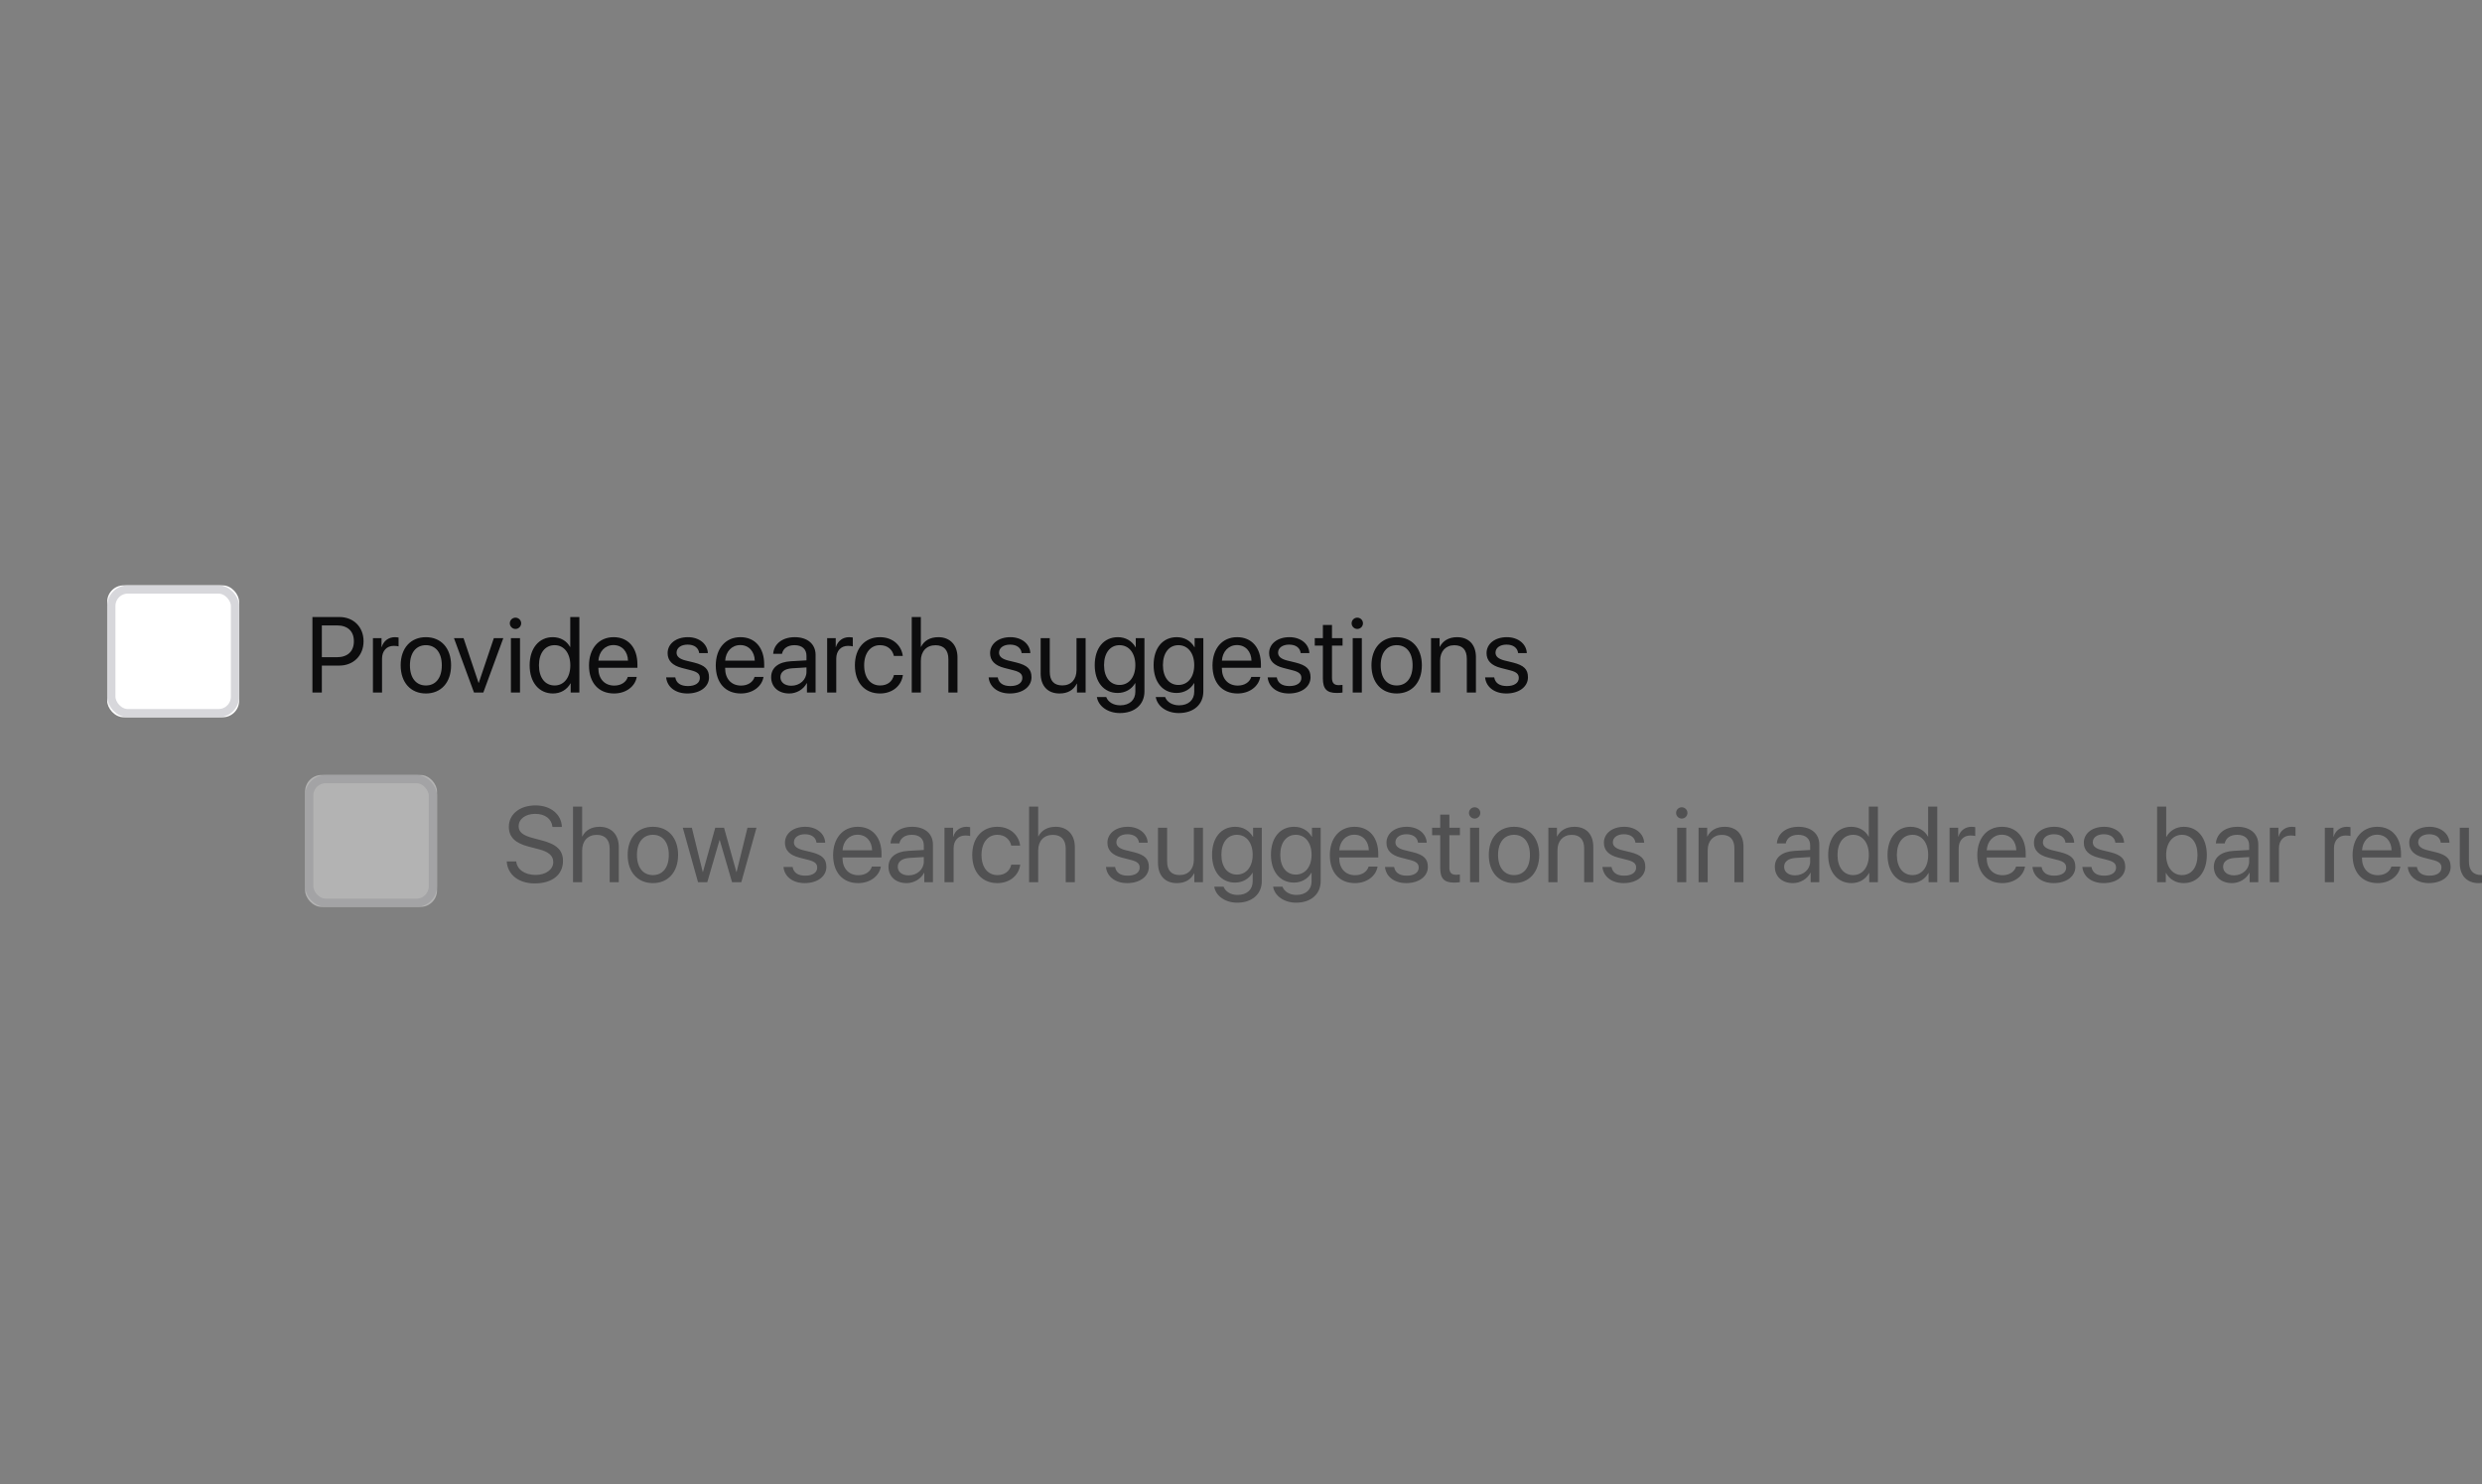<svg xmlns="http://www.w3.org/2000/svg" xmlns:xlink="http://www.w3.org/1999/xlink" width="301" height="180" style="background:#f9f9fa" viewBox="0 0 301 180">
  <rect x="0" y="0" width="301" height="180" fill="#808080" stroke="none"/>
  <defs>
    <rect id="inactive-do-a" width="16" height="16" x="13" y="71" rx="2"/>
    <rect id="inactive-do-b" width="16" height="16" x="37" y="94" rx="2"/>
  </defs>
  <g fill="none" fill-rule="evenodd">
    <use fill="#FFF" xlink:href="#inactive-do-a"/>
    <rect width="15" height="15" x="13.5" y="71.5" stroke="#D7D7DB" rx="2"/>
    <path fill="#0C0C0D" d="M37.889,74.84 L41.158,74.84 C42.878,74.84 44.09,76.046 44.09,77.779 C44.09,79.519 42.865,80.731 41.145,80.731 L39.031,80.731 L39.031,84 L37.889,84 L37.889,74.84 Z M39.031,75.856 L39.031,79.715 L40.859,79.715 C42.167,79.715 42.916,78.998 42.916,77.779 C42.916,76.567 42.173,75.856 40.859,75.856 L39.031,75.856 Z M45.227,84 L46.331,84 L46.331,79.887 C46.331,78.954 46.89,78.338 47.747,78.338 C48.013,78.338 48.248,78.37 48.337,78.401 L48.337,77.329 C48.248,77.316 48.083,77.284 47.893,77.284 C47.118,77.284 46.509,77.748 46.293,78.478 L46.268,78.478 L46.268,77.398 L45.227,77.398 L45.227,84 Z M51.65,84.114 C49.822,84.114 48.591,82.8 48.591,80.699 C48.591,78.592 49.822,77.284 51.65,77.284 C53.472,77.284 54.704,78.592 54.704,80.699 C54.704,82.8 53.472,84.114 51.65,84.114 Z M51.65,83.143 C52.818,83.143 53.58,82.254 53.58,80.699 C53.58,79.144 52.818,78.255 51.65,78.255 C50.482,78.255 49.714,79.144 49.714,80.699 C49.714,82.254 50.482,83.143 51.65,83.143 Z M61.039,77.398 L59.89,77.398 L58.062,82.826 L58.036,82.826 L56.214,77.398 L55.053,77.398 L57.484,84 L58.614,84 L61.039,77.398 Z M61.959,84 L63.063,84 L63.063,77.398 L61.959,77.398 L61.959,84 Z M62.511,76.288 C62.892,76.288 63.203,75.977 63.203,75.602 C63.203,75.221 62.892,74.917 62.511,74.917 C62.137,74.917 61.826,75.221 61.826,75.602 C61.826,75.977 62.137,76.288 62.511,76.288 Z M67.056,84.114 C65.374,84.114 64.231,82.769 64.231,80.699 C64.231,78.63 65.368,77.284 67.031,77.284 C67.977,77.284 68.738,77.748 69.132,78.471 L69.157,78.471 L69.157,74.84 L70.262,74.84 L70.262,84 L69.208,84 L69.208,82.883 L69.189,82.883 C68.764,83.645 68.008,84.114 67.056,84.114 Z M67.266,78.255 C66.098,78.255 65.361,79.208 65.361,80.699 C65.361,82.197 66.098,83.143 67.266,83.143 C68.402,83.143 69.164,82.178 69.164,80.699 C69.164,79.227 68.402,78.255 67.266,78.255 Z M74.4,78.243 C73.366,78.243 72.642,79.036 72.572,80.134 L76.159,80.134 C76.133,79.03 75.441,78.243 74.4,78.243 Z M76.133,82.108 L77.219,82.108 C77.028,83.264 75.911,84.114 74.47,84.114 C72.579,84.114 71.43,82.8 71.43,80.725 C71.43,78.674 72.598,77.284 74.419,77.284 C76.203,77.284 77.301,78.579 77.301,80.579 L77.301,80.998 L72.566,80.998 L72.566,81.061 C72.566,82.324 73.309,83.156 74.496,83.156 C75.333,83.156 75.949,82.73 76.133,82.108 Z M80.964,79.22 C80.964,80.122 81.535,80.718 82.697,81.017 L83.858,81.315 C84.601,81.512 84.874,81.766 84.874,82.235 C84.874,82.832 84.322,83.213 83.427,83.213 C82.532,83.213 82.011,82.845 81.891,82.159 L80.786,82.159 C80.9,83.327 81.91,84.114 83.357,84.114 C84.899,84.114 85.985,83.302 85.985,82.153 C85.985,81.182 85.502,80.699 84.169,80.363 L83.147,80.115 C82.398,79.925 82.049,79.62 82.049,79.163 C82.049,78.585 82.583,78.186 83.389,78.186 C84.201,78.186 84.715,78.579 84.792,79.214 L85.845,79.214 C85.794,78.097 84.792,77.284 83.427,77.284 C81.973,77.284 80.964,78.09 80.964,79.22 Z M89.774,78.243 C88.74,78.243 88.016,79.036 87.946,80.134 L91.533,80.134 C91.507,79.03 90.815,78.243 89.774,78.243 Z M91.507,82.108 L92.593,82.108 C92.402,83.264 91.285,84.114 89.844,84.114 C87.953,84.114 86.804,82.8 86.804,80.725 C86.804,78.674 87.972,77.284 89.793,77.284 C91.577,77.284 92.675,78.579 92.675,80.579 L92.675,80.998 L87.94,80.998 L87.94,81.061 C87.94,82.324 88.683,83.156 89.87,83.156 C90.708,83.156 91.323,82.73 91.507,82.108 Z M95.963,83.175 C97.004,83.175 97.804,82.445 97.804,81.493 L97.804,80.953 L96.04,81.061 C95.151,81.118 94.643,81.512 94.643,82.134 C94.643,82.762 95.17,83.175 95.963,83.175 Z M95.716,84.114 C94.402,84.114 93.52,83.321 93.52,82.134 C93.52,81.004 94.389,80.293 95.913,80.204 L97.804,80.096 L97.804,79.544 C97.804,78.738 97.271,78.255 96.357,78.255 C95.506,78.255 94.973,78.655 94.833,79.303 L93.767,79.303 C93.843,78.16 94.821,77.284 96.382,77.284 C97.931,77.284 98.909,78.122 98.909,79.436 L98.909,84 L97.861,84 L97.861,82.864 L97.836,82.864 C97.442,83.619 96.604,84.114 95.716,84.114 Z M100.312,84 L101.416,84 L101.416,79.887 C101.416,78.954 101.975,78.338 102.832,78.338 C103.098,78.338 103.333,78.37 103.422,78.401 L103.422,77.329 C103.333,77.316 103.168,77.284 102.978,77.284 C102.203,77.284 101.594,77.748 101.378,78.478 L101.353,78.478 L101.353,77.398 L100.312,77.398 L100.312,84 Z M109.484,79.563 C109.344,78.376 108.36,77.284 106.71,77.284 C104.888,77.284 103.676,78.617 103.676,80.699 C103.676,82.826 104.895,84.114 106.723,84.114 C108.221,84.114 109.325,83.188 109.497,81.874 L108.411,81.874 C108.221,82.667 107.63,83.143 106.729,83.143 C105.586,83.143 104.799,82.235 104.799,80.699 C104.799,79.201 105.574,78.255 106.716,78.255 C107.688,78.255 108.246,78.846 108.405,79.563 L109.484,79.563 Z M110.569,84 L111.674,84 L111.674,80.153 C111.674,79.011 112.353,78.262 113.451,78.262 C114.486,78.262 115.013,78.89 115.013,79.938 L115.013,84 L116.117,84 L116.117,79.734 C116.117,78.262 115.241,77.284 113.794,77.284 C112.791,77.284 112.067,77.716 111.699,78.452 L111.674,78.452 L111.674,74.84 L110.569,74.84 L110.569,84 Z M120.072,79.22 C120.072,80.122 120.643,80.718 121.805,81.017 L122.966,81.315 C123.709,81.512 123.982,81.766 123.982,82.235 C123.982,82.832 123.43,83.213 122.535,83.213 C121.64,83.213 121.119,82.845 120.999,82.159 L119.894,82.159 C120.008,83.327 121.018,84.114 122.465,84.114 C124.007,84.114 125.093,83.302 125.093,82.153 C125.093,81.182 124.61,80.699 123.277,80.363 L122.255,80.115 C121.506,79.925 121.157,79.62 121.157,79.163 C121.157,78.585 121.69,78.186 122.497,78.186 C123.309,78.186 123.823,78.579 123.899,79.214 L124.953,79.214 C124.902,78.097 123.899,77.284 122.535,77.284 C121.081,77.284 120.072,78.09 120.072,79.22 Z M131.656,77.398 L130.552,77.398 L130.552,81.277 C130.552,82.4 129.904,83.137 128.832,83.137 C127.81,83.137 127.308,82.559 127.308,81.486 L127.308,77.398 L126.204,77.398 L126.204,81.683 C126.204,83.181 127.048,84.114 128.489,84.114 C129.504,84.114 130.19,83.689 130.583,82.927 L130.609,82.927 L130.609,84 L131.656,84 L131.656,77.398 Z M135.77,83.08 C136.918,83.08 137.687,82.127 137.687,80.674 C137.687,79.22 136.918,78.255 135.77,78.255 C134.633,78.255 133.891,79.195 133.891,80.674 C133.891,82.153 134.633,83.08 135.77,83.08 Z M135.808,86.488 C134.354,86.488 133.205,85.669 133.021,84.546 L134.157,84.546 C134.373,85.149 135.027,85.549 135.852,85.549 C136.995,85.549 137.687,84.889 137.687,83.905 L137.687,82.864 L137.661,82.864 C137.255,83.581 136.474,84.051 135.547,84.051 C133.865,84.051 132.761,82.724 132.761,80.674 C132.761,78.604 133.865,77.284 135.573,77.284 C136.506,77.284 137.28,77.741 137.718,78.509 L137.737,78.509 L137.737,77.398 L138.791,77.398 L138.791,83.867 C138.791,85.441 137.629,86.488 135.808,86.488 Z M142.911,83.08 C144.06,83.08 144.828,82.127 144.828,80.674 C144.828,79.22 144.06,78.255 142.911,78.255 C141.774,78.255 141.032,79.195 141.032,80.674 C141.032,82.153 141.774,83.08 142.911,83.08 Z M142.949,86.488 C141.495,86.488 140.346,85.669 140.162,84.546 L141.298,84.546 C141.514,85.149 142.168,85.549 142.993,85.549 C144.136,85.549 144.828,84.889 144.828,83.905 L144.828,82.864 L144.802,82.864 C144.396,83.581 143.615,84.051 142.688,84.051 C141.006,84.051 139.902,82.724 139.902,80.674 C139.902,78.604 141.006,77.284 142.714,77.284 C143.647,77.284 144.421,77.741 144.859,78.509 L144.878,78.509 L144.878,77.398 L145.932,77.398 L145.932,83.867 C145.932,85.441 144.771,86.488 142.949,86.488 Z M150.014,78.243 C148.979,78.243 148.255,79.036 148.186,80.134 L151.772,80.134 C151.747,79.03 151.055,78.243 150.014,78.243 Z M151.747,82.108 L152.832,82.108 C152.642,83.264 151.524,84.114 150.083,84.114 C148.192,84.114 147.043,82.8 147.043,80.725 C147.043,78.674 148.211,77.284 150.033,77.284 C151.816,77.284 152.915,78.579 152.915,80.579 L152.915,80.998 L148.179,80.998 L148.179,81.061 C148.179,82.324 148.922,83.156 150.109,83.156 C150.947,83.156 151.562,82.73 151.747,82.108 Z M153.911,79.22 C153.911,80.122 154.482,80.718 155.644,81.017 L156.806,81.315 C157.548,81.512 157.821,81.766 157.821,82.235 C157.821,82.832 157.269,83.213 156.374,83.213 C155.479,83.213 154.958,82.845 154.838,82.159 L153.733,82.159 C153.848,83.327 154.857,84.114 156.304,84.114 C157.847,84.114 158.932,83.302 158.932,82.153 C158.932,81.182 158.45,80.699 157.117,80.363 L156.095,80.115 C155.346,79.925 154.997,79.62 154.997,79.163 C154.997,78.585 155.53,78.186 156.336,78.186 C157.148,78.186 157.663,78.579 157.739,79.214 L158.792,79.214 C158.742,78.097 157.739,77.284 156.374,77.284 C154.92,77.284 153.911,78.09 153.911,79.22 Z M160.43,75.805 L160.43,77.398 L159.446,77.398 L159.446,78.306 L160.43,78.306 L160.43,82.286 C160.43,83.556 160.9,84.051 162.112,84.051 C162.373,84.051 162.677,84.032 162.811,84 L162.811,83.073 C162.734,83.086 162.48,83.105 162.354,83.105 C161.789,83.105 161.535,82.832 161.535,82.229 L161.535,78.306 L162.817,78.306 L162.817,77.398 L161.535,77.398 L161.535,75.805 L160.43,75.805 Z M164.048,84 L165.153,84 L165.153,77.398 L164.048,77.398 L164.048,84 Z M164.601,76.288 C164.981,76.288 165.292,75.977 165.292,75.602 C165.292,75.221 164.981,74.917 164.601,74.917 C164.226,74.917 163.915,75.221 163.915,75.602 C163.915,75.977 164.226,76.288 164.601,76.288 Z M169.38,84.114 C167.552,84.114 166.321,82.8 166.321,80.699 C166.321,78.592 167.552,77.284 169.38,77.284 C171.202,77.284 172.434,78.592 172.434,80.699 C172.434,82.8 171.202,84.114 169.38,84.114 Z M169.38,83.143 C170.548,83.143 171.31,82.254 171.31,80.699 C171.31,79.144 170.548,78.255 169.38,78.255 C168.212,78.255 167.444,79.144 167.444,80.699 C167.444,82.254 168.212,83.143 169.38,83.143 Z M173.544,84 L174.649,84 L174.649,80.115 C174.649,78.998 175.328,78.262 176.369,78.262 C177.385,78.262 177.886,78.846 177.886,79.912 L177.886,84 L178.991,84 L178.991,79.715 C178.991,78.217 178.153,77.284 176.706,77.284 C175.684,77.284 174.979,77.741 174.611,78.452 L174.585,78.452 L174.585,77.398 L173.544,77.398 L173.544,84 Z M180.279,79.22 C180.279,80.122 180.851,80.718 182.012,81.017 L183.174,81.315 C183.917,81.512 184.189,81.766 184.189,82.235 C184.189,82.832 183.637,83.213 182.742,83.213 C181.847,83.213 181.327,82.845 181.206,82.159 L180.102,82.159 C180.216,83.327 181.225,84.114 182.672,84.114 C184.215,84.114 185.3,83.302 185.3,82.153 C185.3,81.182 184.818,80.699 183.485,80.363 L182.463,80.115 C181.714,79.925 181.365,79.62 181.365,79.163 C181.365,78.585 181.898,78.186 182.704,78.186 C183.517,78.186 184.031,78.579 184.107,79.214 L185.161,79.214 C185.11,78.097 184.107,77.284 182.742,77.284 C181.289,77.284 180.279,78.09 180.279,79.22 Z"/>
    <g opacity=".4">
      <use fill="#FFF" xlink:href="#inactive-do-b"/>
      <rect width="15" height="15" x="37.5" y="94.5" stroke="#D7D7DB" rx="2"/>
    </g>
    <path fill="#0C0C0D" d="M61.451,104.48 C61.559,106.099 62.904,107.152 64.847,107.152 C66.954,107.152 68.274,106.105 68.274,104.429 C68.274,103.115 67.506,102.385 65.608,101.909 L64.65,101.655 C63.406,101.332 62.898,100.919 62.898,100.227 C62.898,99.332 63.723,98.716 64.91,98.716 C66.104,98.716 66.897,99.319 66.999,100.303 L68.141,100.303 C68.09,98.767 66.77,97.688 64.948,97.688 C63.044,97.688 61.711,98.754 61.711,100.278 C61.711,101.522 62.46,102.265 64.148,102.696 L65.323,103.001 C66.554,103.318 67.094,103.794 67.094,104.569 C67.094,105.47 66.192,106.124 64.955,106.124 C63.647,106.124 62.708,105.47 62.6,104.48 L61.451,104.48 Z M69.493,107 L70.598,107 L70.598,103.153 C70.598,102.011 71.277,101.262 72.375,101.262 C73.41,101.262 73.937,101.89 73.937,102.938 L73.937,107 L75.041,107 L75.041,102.734 C75.041,101.262 74.165,100.284 72.718,100.284 C71.715,100.284 70.991,100.716 70.623,101.452 L70.598,101.452 L70.598,97.84 L69.493,97.84 L69.493,107 Z M79.18,107.114 C77.352,107.114 76.12,105.8 76.12,103.699 C76.12,101.592 77.352,100.284 79.18,100.284 C81.001,100.284 82.233,101.592 82.233,103.699 C82.233,105.8 81.001,107.114 79.18,107.114 Z M79.18,106.143 C80.348,106.143 81.109,105.254 81.109,103.699 C81.109,102.144 80.348,101.255 79.18,101.255 C78.012,101.255 77.244,102.144 77.244,103.699 C77.244,105.254 78.012,106.143 79.18,106.143 Z M91.742,100.398 L90.65,100.398 L89.33,105.769 L89.304,105.769 L87.806,100.398 L86.74,100.398 L85.248,105.769 L85.223,105.769 L83.902,100.398 L82.804,100.398 L84.651,107 L85.775,107 L87.26,101.89 L87.286,101.89 L88.777,107 L89.901,107 L91.742,100.398 Z M95.195,102.22 C95.195,103.122 95.766,103.718 96.928,104.017 L98.089,104.315 C98.832,104.512 99.105,104.766 99.105,105.235 C99.105,105.832 98.553,106.213 97.658,106.213 C96.763,106.213 96.242,105.845 96.122,105.159 L95.017,105.159 C95.131,106.327 96.141,107.114 97.588,107.114 C99.13,107.114 100.216,106.302 100.216,105.153 C100.216,104.182 99.733,103.699 98.4,103.363 L97.378,103.115 C96.629,102.925 96.28,102.62 96.28,102.163 C96.28,101.585 96.813,101.186 97.62,101.186 C98.432,101.186 98.946,101.579 99.022,102.214 L100.076,102.214 C100.025,101.097 99.022,100.284 97.658,100.284 C96.204,100.284 95.195,101.09 95.195,102.22 Z M104.005,101.243 C102.971,101.243 102.247,102.036 102.177,103.134 L105.764,103.134 C105.738,102.03 105.046,101.243 104.005,101.243 Z M105.738,105.108 L106.824,105.108 C106.633,106.264 105.516,107.114 104.075,107.114 C102.184,107.114 101.035,105.8 101.035,103.725 C101.035,101.674 102.203,100.284 104.024,100.284 C105.808,100.284 106.906,101.579 106.906,103.579 L106.906,103.998 L102.171,103.998 L102.171,104.061 C102.171,105.324 102.914,106.156 104.101,106.156 C104.938,106.156 105.554,105.73 105.738,105.108 Z M110.194,106.175 C111.235,106.175 112.035,105.445 112.035,104.493 L112.035,103.953 L110.271,104.061 C109.382,104.118 108.874,104.512 108.874,105.134 C108.874,105.762 109.401,106.175 110.194,106.175 Z M109.947,107.114 C108.633,107.114 107.75,106.321 107.75,105.134 C107.75,104.004 108.62,103.293 110.144,103.204 L112.035,103.096 L112.035,102.544 C112.035,101.738 111.502,101.255 110.588,101.255 C109.737,101.255 109.204,101.655 109.064,102.303 L107.998,102.303 C108.074,101.16 109.052,100.284 110.613,100.284 C112.162,100.284 113.14,101.122 113.14,102.436 L113.14,107 L112.092,107 L112.092,105.864 L112.067,105.864 C111.673,106.619 110.835,107.114 109.947,107.114 Z M114.542,107 L115.647,107 L115.647,102.887 C115.647,101.954 116.206,101.338 117.062,101.338 C117.329,101.338 117.564,101.37 117.653,101.401 L117.653,100.329 C117.564,100.316 117.399,100.284 117.208,100.284 C116.434,100.284 115.825,100.748 115.609,101.478 L115.583,101.478 L115.583,100.398 L114.542,100.398 L114.542,107 Z M123.715,102.563 C123.575,101.376 122.591,100.284 120.941,100.284 C119.119,100.284 117.907,101.617 117.907,103.699 C117.907,105.826 119.125,107.114 120.954,107.114 C122.452,107.114 123.556,106.188 123.728,104.874 L122.642,104.874 C122.452,105.667 121.861,106.143 120.96,106.143 C119.817,106.143 119.03,105.235 119.03,103.699 C119.03,102.201 119.805,101.255 120.947,101.255 C121.918,101.255 122.477,101.846 122.636,102.563 L123.715,102.563 Z M124.8,107 L125.905,107 L125.905,103.153 C125.905,102.011 126.584,101.262 127.682,101.262 C128.717,101.262 129.244,101.89 129.244,102.938 L129.244,107 L130.348,107 L130.348,102.734 C130.348,101.262 129.472,100.284 128.025,100.284 C127.022,100.284 126.298,100.716 125.93,101.452 L125.905,101.452 L125.905,97.84 L124.8,97.84 L124.8,107 Z M134.303,102.22 C134.303,103.122 134.874,103.718 136.036,104.017 L137.197,104.315 C137.94,104.512 138.213,104.766 138.213,105.235 C138.213,105.832 137.661,106.213 136.766,106.213 C135.871,106.213 135.35,105.845 135.229,105.159 L134.125,105.159 C134.239,106.327 135.249,107.114 136.696,107.114 C138.238,107.114 139.324,106.302 139.324,105.153 C139.324,104.182 138.841,103.699 137.508,103.363 L136.486,103.115 C135.737,102.925 135.388,102.62 135.388,102.163 C135.388,101.585 135.921,101.186 136.728,101.186 C137.54,101.186 138.054,101.579 138.13,102.214 L139.184,102.214 C139.133,101.097 138.13,100.284 136.766,100.284 C135.312,100.284 134.303,101.09 134.303,102.22 Z M145.887,100.398 L144.783,100.398 L144.783,104.277 C144.783,105.4 144.135,106.137 143.062,106.137 C142.041,106.137 141.539,105.559 141.539,104.486 L141.539,100.398 L140.435,100.398 L140.435,104.683 C140.435,106.181 141.279,107.114 142.72,107.114 C143.735,107.114 144.421,106.689 144.814,105.927 L144.84,105.927 L144.84,107 L145.887,107 L145.887,100.398 Z M150,106.08 C151.149,106.08 151.917,105.127 151.917,103.674 C151.917,102.22 151.149,101.255 150,101.255 C148.864,101.255 148.122,102.195 148.122,103.674 C148.122,105.153 148.864,106.08 150,106.08 Z M150.039,109.488 C148.585,109.488 147.436,108.669 147.252,107.546 L148.388,107.546 C148.604,108.149 149.258,108.549 150.083,108.549 C151.226,108.549 151.917,107.889 151.917,106.905 L151.917,105.864 L151.892,105.864 C151.486,106.581 150.705,107.051 149.778,107.051 C148.096,107.051 146.992,105.724 146.992,103.674 C146.992,101.604 148.096,100.284 149.804,100.284 C150.737,100.284 151.511,100.741 151.949,101.509 L151.968,101.509 L151.968,100.398 L153.022,100.398 L153.022,106.867 C153.022,108.441 151.86,109.488 150.039,109.488 Z M157.142,106.08 C158.291,106.08 159.059,105.127 159.059,103.674 C159.059,102.22 158.291,101.255 157.142,101.255 C156.005,101.255 155.263,102.195 155.263,103.674 C155.263,105.153 156.005,106.08 157.142,106.08 Z M157.18,109.488 C155.726,109.488 154.577,108.669 154.393,107.546 L155.529,107.546 C155.745,108.149 156.399,108.549 157.224,108.549 C158.367,108.549 159.059,107.889 159.059,106.905 L159.059,105.864 L159.033,105.864 C158.627,106.581 157.846,107.051 156.919,107.051 C155.237,107.051 154.133,105.724 154.133,103.674 C154.133,101.604 155.237,100.284 156.945,100.284 C157.878,100.284 158.652,100.741 159.09,101.509 L159.109,101.509 L159.109,100.398 L160.163,100.398 L160.163,106.867 C160.163,108.441 159.001,109.488 157.18,109.488 Z M164.245,101.243 C163.21,101.243 162.486,102.036 162.417,103.134 L166.003,103.134 C165.978,102.03 165.286,101.243 164.245,101.243 Z M165.978,105.108 L167.063,105.108 C166.873,106.264 165.755,107.114 164.314,107.114 C162.423,107.114 161.274,105.8 161.274,103.725 C161.274,101.674 162.442,100.284 164.264,100.284 C166.047,100.284 167.146,101.579 167.146,103.579 L167.146,103.998 L162.41,103.998 L162.41,104.061 C162.41,105.324 163.153,106.156 164.34,106.156 C165.178,106.156 165.793,105.73 165.978,105.108 Z M168.142,102.22 C168.142,103.122 168.713,103.718 169.875,104.017 L171.037,104.315 C171.779,104.512 172.052,104.766 172.052,105.235 C172.052,105.832 171.5,106.213 170.605,106.213 C169.71,106.213 169.189,105.845 169.069,105.159 L167.964,105.159 C168.079,106.327 169.088,107.114 170.535,107.114 C172.078,107.114 173.163,106.302 173.163,105.153 C173.163,104.182 172.681,103.699 171.348,103.363 L170.326,103.115 C169.577,102.925 169.228,102.62 169.228,102.163 C169.228,101.585 169.761,101.186 170.567,101.186 C171.379,101.186 171.894,101.579 171.97,102.214 L173.023,102.214 C172.973,101.097 171.97,100.284 170.605,100.284 C169.151,100.284 168.142,101.09 168.142,102.22 Z M174.661,98.805 L174.661,100.398 L173.677,100.398 L173.677,101.306 L174.661,101.306 L174.661,105.286 C174.661,106.556 175.131,107.051 176.343,107.051 C176.604,107.051 176.908,107.032 177.042,107 L177.042,106.073 C176.965,106.086 176.711,106.105 176.584,106.105 C176.02,106.105 175.766,105.832 175.766,105.229 L175.766,101.306 L177.048,101.306 L177.048,100.398 L175.766,100.398 L175.766,98.805 L174.661,98.805 Z M178.279,107 L179.384,107 L179.384,100.398 L178.279,100.398 L178.279,107 Z M178.832,99.288 C179.212,99.288 179.523,98.977 179.523,98.602 C179.523,98.221 179.212,97.917 178.832,97.917 C178.457,97.917 178.146,98.221 178.146,98.602 C178.146,98.977 178.457,99.288 178.832,99.288 Z M183.611,107.114 C181.783,107.114 180.552,105.8 180.552,103.699 C180.552,101.592 181.783,100.284 183.611,100.284 C185.433,100.284 186.665,101.592 186.665,103.699 C186.665,105.8 185.433,107.114 183.611,107.114 Z M183.611,106.143 C184.779,106.143 185.541,105.254 185.541,103.699 C185.541,102.144 184.779,101.255 183.611,101.255 C182.443,101.255 181.675,102.144 181.675,103.699 C181.675,105.254 182.443,106.143 183.611,106.143 Z M187.775,107 L188.88,107 L188.88,103.115 C188.88,101.998 189.559,101.262 190.6,101.262 C191.616,101.262 192.117,101.846 192.117,102.912 L192.117,107 L193.222,107 L193.222,102.715 C193.222,101.217 192.384,100.284 190.937,100.284 C189.915,100.284 189.21,100.741 188.842,101.452 L188.816,101.452 L188.816,100.398 L187.775,100.398 L187.775,107 Z M194.51,102.22 C194.51,103.122 195.082,103.718 196.243,104.017 L197.405,104.315 C198.147,104.512 198.42,104.766 198.42,105.235 C198.42,105.832 197.868,106.213 196.973,106.213 C196.078,106.213 195.558,105.845 195.437,105.159 L194.333,105.159 C194.447,106.327 195.456,107.114 196.903,107.114 C198.446,107.114 199.531,106.302 199.531,105.153 C199.531,104.182 199.049,103.699 197.716,103.363 L196.694,103.115 C195.945,102.925 195.596,102.62 195.596,102.163 C195.596,101.585 196.129,101.186 196.935,101.186 C197.748,101.186 198.262,101.579 198.338,102.214 L199.392,102.214 C199.341,101.097 198.338,100.284 196.973,100.284 C195.52,100.284 194.51,101.09 194.51,102.22 Z M203.397,107 L204.501,107 L204.501,100.398 L203.397,100.398 L203.397,107 Z M203.949,99.288 C204.33,99.288 204.641,98.977 204.641,98.602 C204.641,98.221 204.33,97.917 203.949,97.917 C203.575,97.917 203.264,98.221 203.264,98.602 C203.264,98.977 203.575,99.288 203.949,99.288 Z M205.993,107 L207.098,107 L207.098,103.115 C207.098,101.998 207.777,101.262 208.818,101.262 C209.833,101.262 210.335,101.846 210.335,102.912 L210.335,107 L211.439,107 L211.439,102.715 C211.439,101.217 210.602,100.284 209.154,100.284 C208.132,100.284 207.428,100.741 207.06,101.452 L207.034,101.452 L207.034,100.398 L205.993,100.398 L205.993,107 Z M217.686,106.175 C218.727,106.175 219.526,105.445 219.526,104.493 L219.526,103.953 L217.762,104.061 C216.873,104.118 216.365,104.512 216.365,105.134 C216.365,105.762 216.892,106.175 217.686,106.175 Z M217.438,107.114 C216.124,107.114 215.242,106.321 215.242,105.134 C215.242,104.004 216.111,103.293 217.635,103.204 L219.526,103.096 L219.526,102.544 C219.526,101.738 218.993,101.255 218.079,101.255 C217.229,101.255 216.695,101.655 216.556,102.303 L215.489,102.303 C215.565,101.16 216.543,100.284 218.104,100.284 C219.653,100.284 220.631,101.122 220.631,102.436 L220.631,107 L219.583,107 L219.583,105.864 L219.558,105.864 C219.165,106.619 218.327,107.114 217.438,107.114 Z M224.535,107.114 C222.853,107.114 221.71,105.769 221.71,103.699 C221.71,101.63 222.846,100.284 224.509,100.284 C225.455,100.284 226.217,100.748 226.61,101.471 L226.636,101.471 L226.636,97.84 L227.74,97.84 L227.74,107 L226.687,107 L226.687,105.883 L226.667,105.883 C226.242,106.645 225.487,107.114 224.535,107.114 Z M224.744,101.255 C223.576,101.255 222.84,102.208 222.84,103.699 C222.84,105.197 223.576,106.143 224.744,106.143 C225.88,106.143 226.642,105.178 226.642,103.699 C226.642,102.227 225.88,101.255 224.744,101.255 Z M231.733,107.114 C230.051,107.114 228.908,105.769 228.908,103.699 C228.908,101.63 230.044,100.284 231.708,100.284 C232.653,100.284 233.415,100.748 233.809,101.471 L233.834,101.471 L233.834,97.84 L234.938,97.84 L234.938,107 L233.885,107 L233.885,105.883 L233.866,105.883 C233.44,106.645 232.685,107.114 231.733,107.114 Z M231.942,101.255 C230.774,101.255 230.038,102.208 230.038,103.699 C230.038,105.197 230.774,106.143 231.942,106.143 C233.079,106.143 233.84,105.178 233.84,103.699 C233.84,102.227 233.079,101.255 231.942,101.255 Z M236.43,107 L237.535,107 L237.535,102.887 C237.535,101.954 238.093,101.338 238.95,101.338 C239.217,101.338 239.452,101.37 239.541,101.401 L239.541,100.329 C239.452,100.316 239.287,100.284 239.096,100.284 C238.322,100.284 237.712,100.748 237.497,101.478 L237.471,101.478 L237.471,100.398 L236.43,100.398 L236.43,107 Z M242.765,101.243 C241.73,101.243 241.007,102.036 240.937,103.134 L244.523,103.134 C244.498,102.03 243.806,101.243 242.765,101.243 Z M244.498,105.108 L245.583,105.108 C245.393,106.264 244.276,107.114 242.835,107.114 C240.943,107.114 239.794,105.8 239.794,103.725 C239.794,101.674 240.962,100.284 242.784,100.284 C244.568,100.284 245.666,101.579 245.666,103.579 L245.666,103.998 L240.931,103.998 L240.931,104.061 C240.931,105.324 241.673,106.156 242.86,106.156 C243.698,106.156 244.314,105.73 244.498,105.108 Z M246.663,102.22 C246.663,103.122 247.234,103.718 248.396,104.017 L249.557,104.315 C250.3,104.512 250.573,104.766 250.573,105.235 C250.573,105.832 250.021,106.213 249.125,106.213 C248.23,106.213 247.71,105.845 247.589,105.159 L246.485,105.159 C246.599,106.327 247.608,107.114 249.056,107.114 C250.598,107.114 251.684,106.302 251.684,105.153 C251.684,104.182 251.201,103.699 249.868,103.363 L248.846,103.115 C248.097,102.925 247.748,102.62 247.748,102.163 C247.748,101.585 248.281,101.186 249.087,101.186 C249.9,101.186 250.414,101.579 250.49,102.214 L251.544,102.214 C251.493,101.097 250.49,100.284 249.125,100.284 C247.672,100.284 246.663,101.09 246.663,102.22 Z M252.712,102.22 C252.712,103.122 253.283,103.718 254.445,104.017 L255.606,104.315 C256.349,104.512 256.622,104.766 256.622,105.235 C256.622,105.832 256.07,106.213 255.175,106.213 C254.28,106.213 253.759,105.845 253.639,105.159 L252.534,105.159 C252.648,106.327 253.658,107.114 255.105,107.114 C256.647,107.114 257.733,106.302 257.733,105.153 C257.733,104.182 257.25,103.699 255.917,103.363 L254.896,103.115 C254.146,102.925 253.797,102.62 253.797,102.163 C253.797,101.585 254.331,101.186 255.137,101.186 C255.949,101.186 256.463,101.579 256.54,102.214 L257.593,102.214 C257.542,101.097 256.54,100.284 255.175,100.284 C253.721,100.284 252.712,101.09 252.712,102.22 Z M264.823,107.114 C263.858,107.114 263.103,106.645 262.678,105.883 L262.652,105.883 L262.652,107 L261.599,107 L261.599,97.84 L262.703,97.84 L262.703,101.503 L262.729,101.503 C263.141,100.748 263.909,100.284 264.842,100.284 C266.505,100.284 267.629,101.63 267.629,103.699 C267.629,105.775 266.512,107.114 264.823,107.114 Z M264.607,101.255 C263.49,101.255 262.697,102.233 262.697,103.699 C262.697,105.172 263.49,106.143 264.607,106.143 C265.775,106.143 266.499,105.21 266.499,103.699 C266.499,102.201 265.775,101.255 264.607,101.255 Z M270.923,106.175 C271.964,106.175 272.764,105.445 272.764,104.493 L272.764,103.953 L271,104.061 C270.111,104.118 269.603,104.512 269.603,105.134 C269.603,105.762 270.13,106.175 270.923,106.175 Z M270.676,107.114 C269.362,107.114 268.479,106.321 268.479,105.134 C268.479,104.004 269.349,103.293 270.873,103.204 L272.764,103.096 L272.764,102.544 C272.764,101.738 272.231,101.255 271.317,101.255 C270.466,101.255 269.933,101.655 269.793,102.303 L268.727,102.303 C268.803,101.16 269.781,100.284 271.342,100.284 C272.891,100.284 273.869,101.122 273.869,102.436 L273.869,107 L272.821,107 L272.821,105.864 L272.796,105.864 C272.402,106.619 271.564,107.114 270.676,107.114 Z M275.271,107 L276.376,107 L276.376,102.887 C276.376,101.954 276.935,101.338 277.792,101.338 C278.058,101.338 278.293,101.37 278.382,101.401 L278.382,100.329 C278.293,100.316 278.128,100.284 277.938,100.284 C277.163,100.284 276.554,100.748 276.338,101.478 L276.312,101.478 L276.312,100.398 L275.271,100.398 L275.271,107 Z M281.943,107 L283.047,107 L283.047,102.887 C283.047,101.954 283.606,101.338 284.463,101.338 C284.729,101.338 284.964,101.37 285.053,101.401 L285.053,100.329 C284.964,100.316 284.799,100.284 284.609,100.284 C283.834,100.284 283.225,100.748 283.009,101.478 L282.984,101.478 L282.984,100.398 L281.943,100.398 L281.943,107 Z M288.278,101.243 C287.243,101.243 286.52,102.036 286.45,103.134 L290.036,103.134 C290.011,102.03 289.319,101.243 288.278,101.243 Z M290.011,105.108 L291.096,105.108 C290.906,106.264 289.789,107.114 288.348,107.114 C286.456,107.114 285.307,105.8 285.307,103.725 C285.307,101.674 286.475,100.284 288.297,100.284 C290.081,100.284 291.179,101.579 291.179,103.579 L291.179,103.998 L286.443,103.998 L286.443,104.061 C286.443,105.324 287.186,106.156 288.373,106.156 C289.211,106.156 289.827,105.73 290.011,105.108 Z M292.175,102.22 C292.175,103.122 292.747,103.718 293.908,104.017 L295.07,104.315 C295.812,104.512 296.085,104.766 296.085,105.235 C296.085,105.832 295.533,106.213 294.638,106.213 C293.743,106.213 293.223,105.845 293.102,105.159 L291.998,105.159 C292.112,106.327 293.121,107.114 294.568,107.114 C296.111,107.114 297.196,106.302 297.196,105.153 C297.196,104.182 296.714,103.699 295.381,103.363 L294.359,103.115 C293.61,102.925 293.261,102.62 293.261,102.163 C293.261,101.585 293.794,101.186 294.6,101.186 C295.413,101.186 295.927,101.579 296.003,102.214 L297.057,102.214 C297.006,101.097 296.003,100.284 294.638,100.284 C293.185,100.284 292.175,101.09 292.175,102.22 Z M303.76,100.398 L302.655,100.398 L302.655,104.277 C302.655,105.4 302.008,106.137 300.935,106.137 C299.913,106.137 299.412,105.559 299.412,104.486 L299.412,100.398 L298.307,100.398 L298.307,104.683 C298.307,106.181 299.151,107.114 300.592,107.114 C301.608,107.114 302.293,106.689 302.687,105.927 L302.712,105.927 L302.712,107 L303.76,107 L303.76,100.398 Z M305.245,107 L306.35,107 L306.35,97.84 L305.245,97.84 L305.245,107 Z M308.197,98.805 L308.197,100.398 L307.213,100.398 L307.213,101.306 L308.197,101.306 L308.197,105.286 C308.197,106.556 308.667,107.051 309.879,107.051 C310.139,107.051 310.444,107.032 310.577,107 L310.577,106.073 C310.501,106.086 310.247,106.105 310.12,106.105 C309.555,106.105 309.301,105.832 309.301,105.229 L309.301,101.306 L310.583,101.306 L310.583,100.398 L309.301,100.398 L309.301,98.805 L308.197,98.805 Z M311.644,102.22 C311.644,103.122 312.215,103.718 313.376,104.017 L314.538,104.315 C315.281,104.512 315.554,104.766 315.554,105.235 C315.554,105.832 315.001,106.213 314.106,106.213 C313.211,106.213 312.691,105.845 312.57,105.159 L311.466,105.159 C311.58,106.327 312.589,107.114 314.037,107.114 C315.579,107.114 316.665,106.302 316.665,105.153 C316.665,104.182 316.182,103.699 314.849,103.363 L313.827,103.115 C313.078,102.925 312.729,102.62 312.729,102.163 C312.729,101.585 313.262,101.186 314.068,101.186 C314.881,101.186 315.395,101.579 315.471,102.214 L316.525,102.214 C316.474,101.097 315.471,100.284 314.106,100.284 C312.653,100.284 311.644,101.09 311.644,102.22 Z" opacity=".4"/>
  </g>
</svg>
